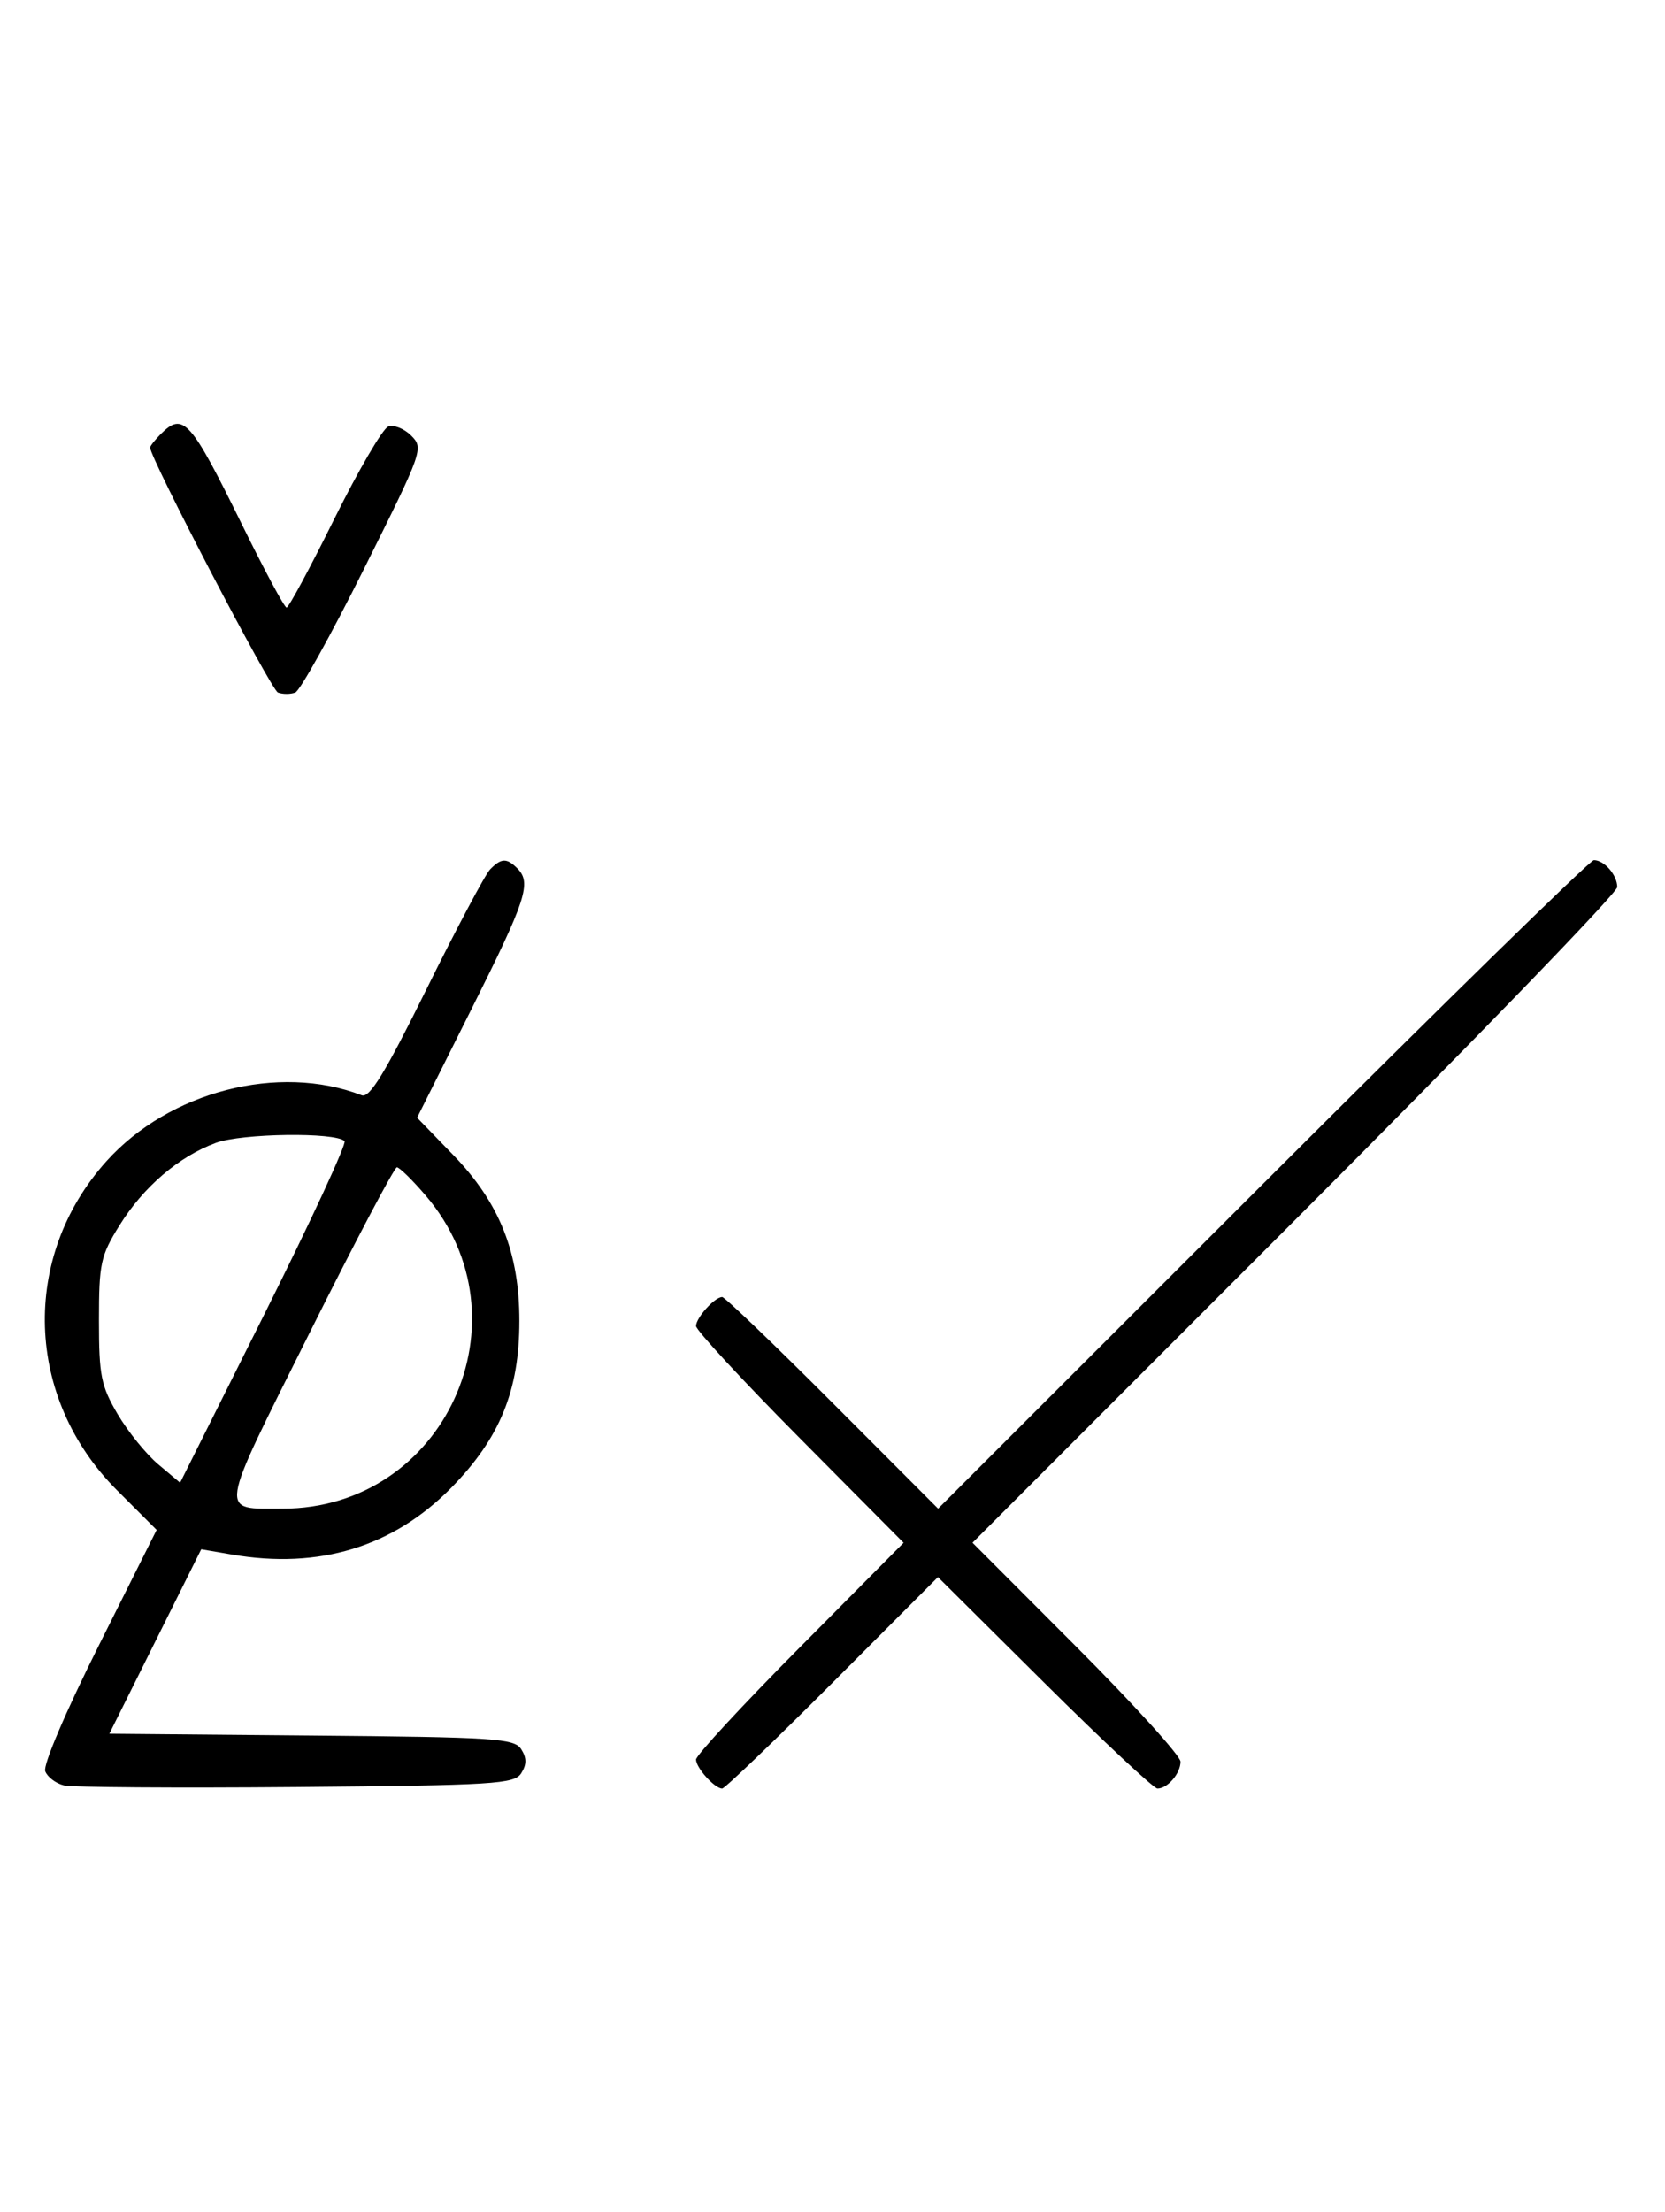 <svg xmlns="http://www.w3.org/2000/svg" width="244" height="324" viewBox="0 0 244 324" version="1.1">
	<path d="M 23.571 63.571 C 22.707 64.436, 22 65.332, 22 65.564 C 22 67.123, 39.710 101.058, 40.727 101.449 C 41.427 101.717, 42.573 101.717, 43.273 101.449 C 43.973 101.180, 48.506 93.026, 53.345 83.329 C 61.969 66.046, 62.106 65.661, 60.255 63.810 C 59.216 62.772, 57.701 62.177, 56.889 62.489 C 56.076 62.801, 52.520 68.894, 48.986 76.028 C 45.453 83.163, 42.308 89, 41.997 89 C 41.687 89, 38.748 83.534, 35.467 76.853 C 27.925 61.499, 26.847 60.296, 23.571 63.571 M 71.821 127.358 C 71.095 128.105, 66.907 135.987, 62.516 144.875 C 56.444 157.166, 54.170 160.894, 53.016 160.448 C 40.846 155.741, 24.785 159.884, 15.601 170.099 C 2.992 184.123, 3.652 204.812, 17.140 218.300 L 22.954 224.114 14.492 241.015 C 9.617 250.754, 6.283 258.573, 6.626 259.467 C 6.953 260.320, 8.183 261.252, 9.360 261.538 C 10.537 261.825, 25.851 261.933, 43.391 261.780 C 72.497 261.524, 75.379 261.347, 76.386 259.750 C 77.191 258.474, 77.191 257.526, 76.386 256.250 C 75.382 254.658, 72.613 254.476, 45.654 254.235 L 16.024 253.970 22.757 240.461 L 29.490 226.951 33.995 227.725 C 46.757 229.920, 57.637 226.601, 66.149 217.918 C 73.269 210.655, 76.111 203.688, 76.111 193.500 C 76.111 183.498, 73.203 176.199, 66.432 169.209 L 61.124 163.729 69.062 147.876 C 77.139 131.747, 77.927 129.327, 75.800 127.200 C 74.255 125.655, 73.447 125.688, 71.821 127.358 M 185.011 173.499 L 137.474 220.998 121.999 205.499 C 113.488 196.975, 106.213 190, 105.834 190 C 104.736 190, 102 193.033, 102 194.249 C 102 194.857, 108.844 202.250, 117.208 210.677 L 132.416 226 117.208 241.323 C 108.844 249.750, 102 257.143, 102 257.751 C 102 258.967, 104.736 262, 105.834 262 C 106.213 262, 113.482 255.031, 121.987 246.514 L 137.449 231.027 153.045 246.514 C 161.623 255.031, 169.082 262, 169.621 262 C 171.106 262, 173 259.793, 173 258.062 C 173 257.216, 166.141 249.654, 157.758 241.258 L 142.516 225.992 189.758 178.742 C 215.741 152.755, 237 130.796, 237 129.946 C 237 128.186, 235.102 126, 233.574 126 C 233.010 126, 211.157 147.375, 185.011 173.499 M 31.627 167.417 C 26.202 169.422, 21.016 173.865, 17.500 179.519 C 14.741 183.955, 14.500 185.073, 14.500 193.422 C 14.500 201.509, 14.798 203.007, 17.230 207.145 C 18.732 209.699, 21.408 213.007, 23.176 214.495 L 26.392 217.201 38.754 192.492 C 45.553 178.902, 50.835 167.502, 50.491 167.158 C 49.157 165.824, 35.427 166.013, 31.627 167.417 M 45.288 195.411 C 31.853 222.307, 32.051 221, 41.404 221 C 65.184 221, 77.872 193.230, 62.368 175.117 C 60.430 172.852, 58.537 171, 58.163 171 C 57.788 171, 51.994 181.985, 45.288 195.411 " stroke="none" fill="black" fill-rule="evenodd"/>
</svg>